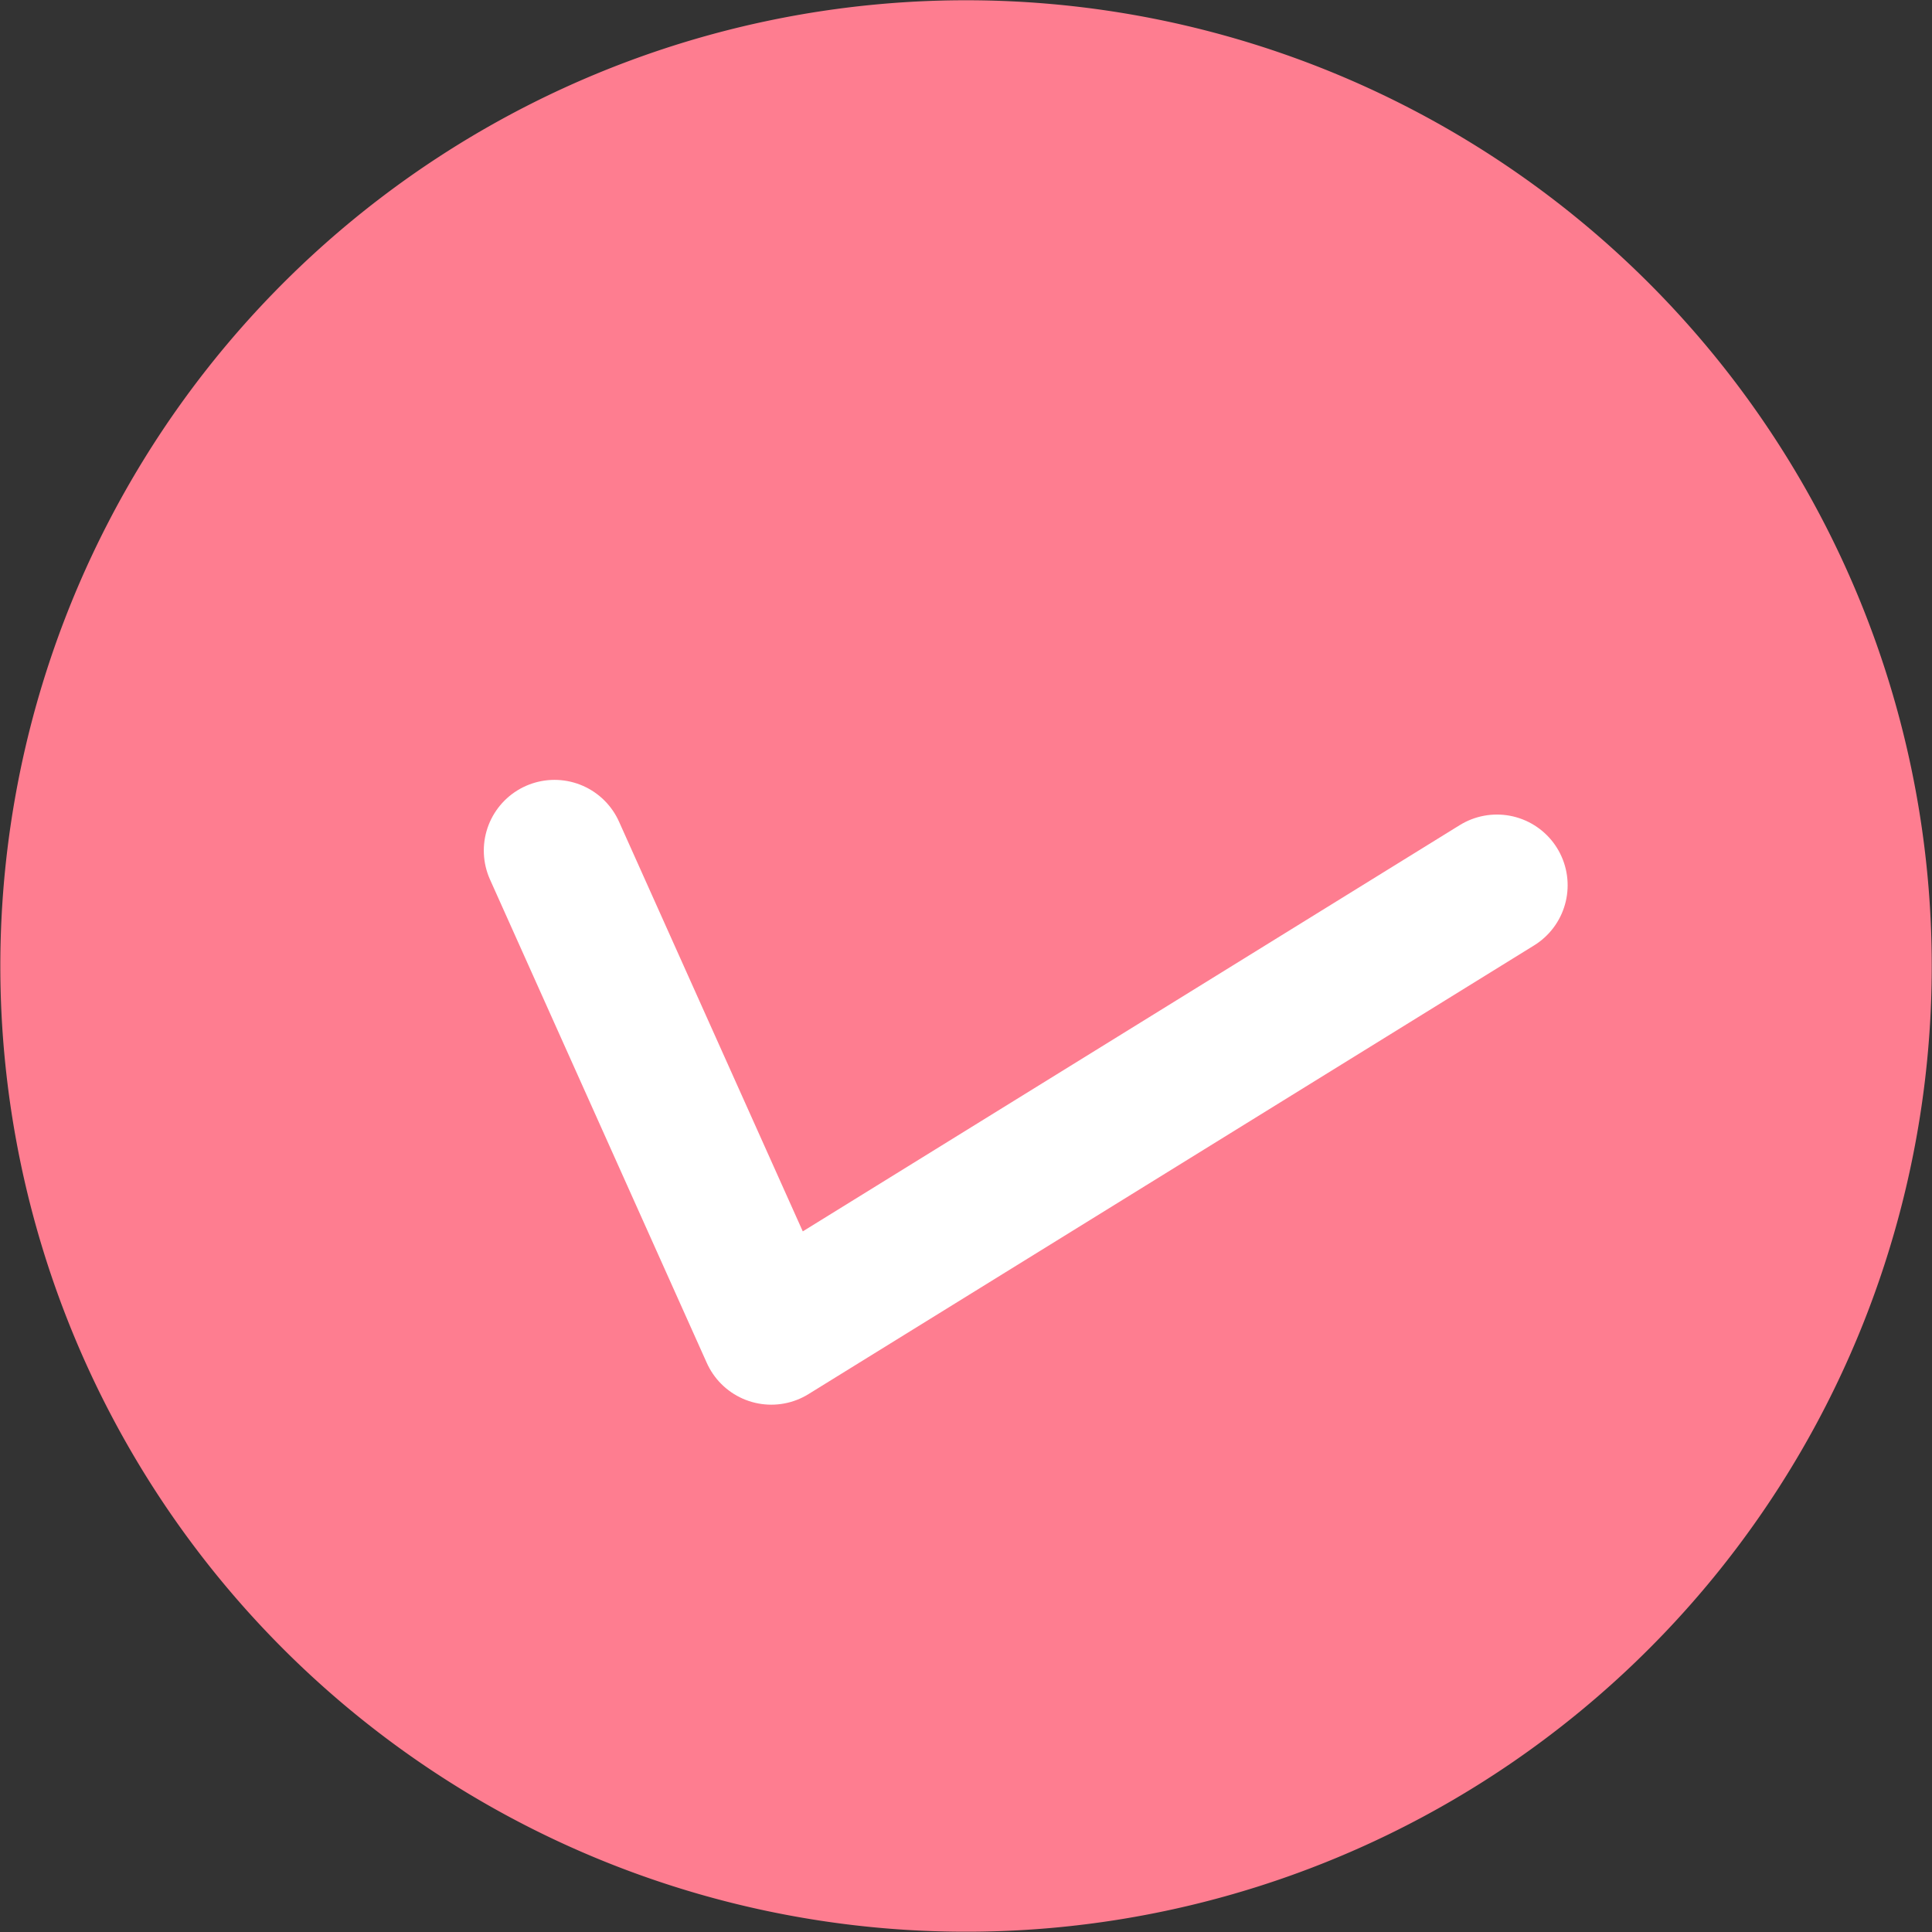 <svg id="Group_741" data-name="Group 741" xmlns="http://www.w3.org/2000/svg" width="14.428" height="14.429" viewBox="0 0 14.428 14.429">
  <rect x="0" y="0" width="14.428" height="14.429" fill="#333333" stroke="none"/>
  <path id="Path_4155" data-name="Path 4155" d="M373.527,183.513a7.212,7.212,0,1,1-4.028-9.369A7.213,7.213,0,0,1,373.527,183.513Z" transform="translate(-359.613 -173.629)" fill="#fe7d90"/>
  <path id="Path_4156" data-name="Path 4156" d="M362.468,178.008l1.619,3.61,5.419-3.351" transform="translate(-358.327 -171.656)" fill="none" stroke="#fff" stroke-linecap="round" stroke-linejoin="round" stroke-width="1.056"/>
</svg>
